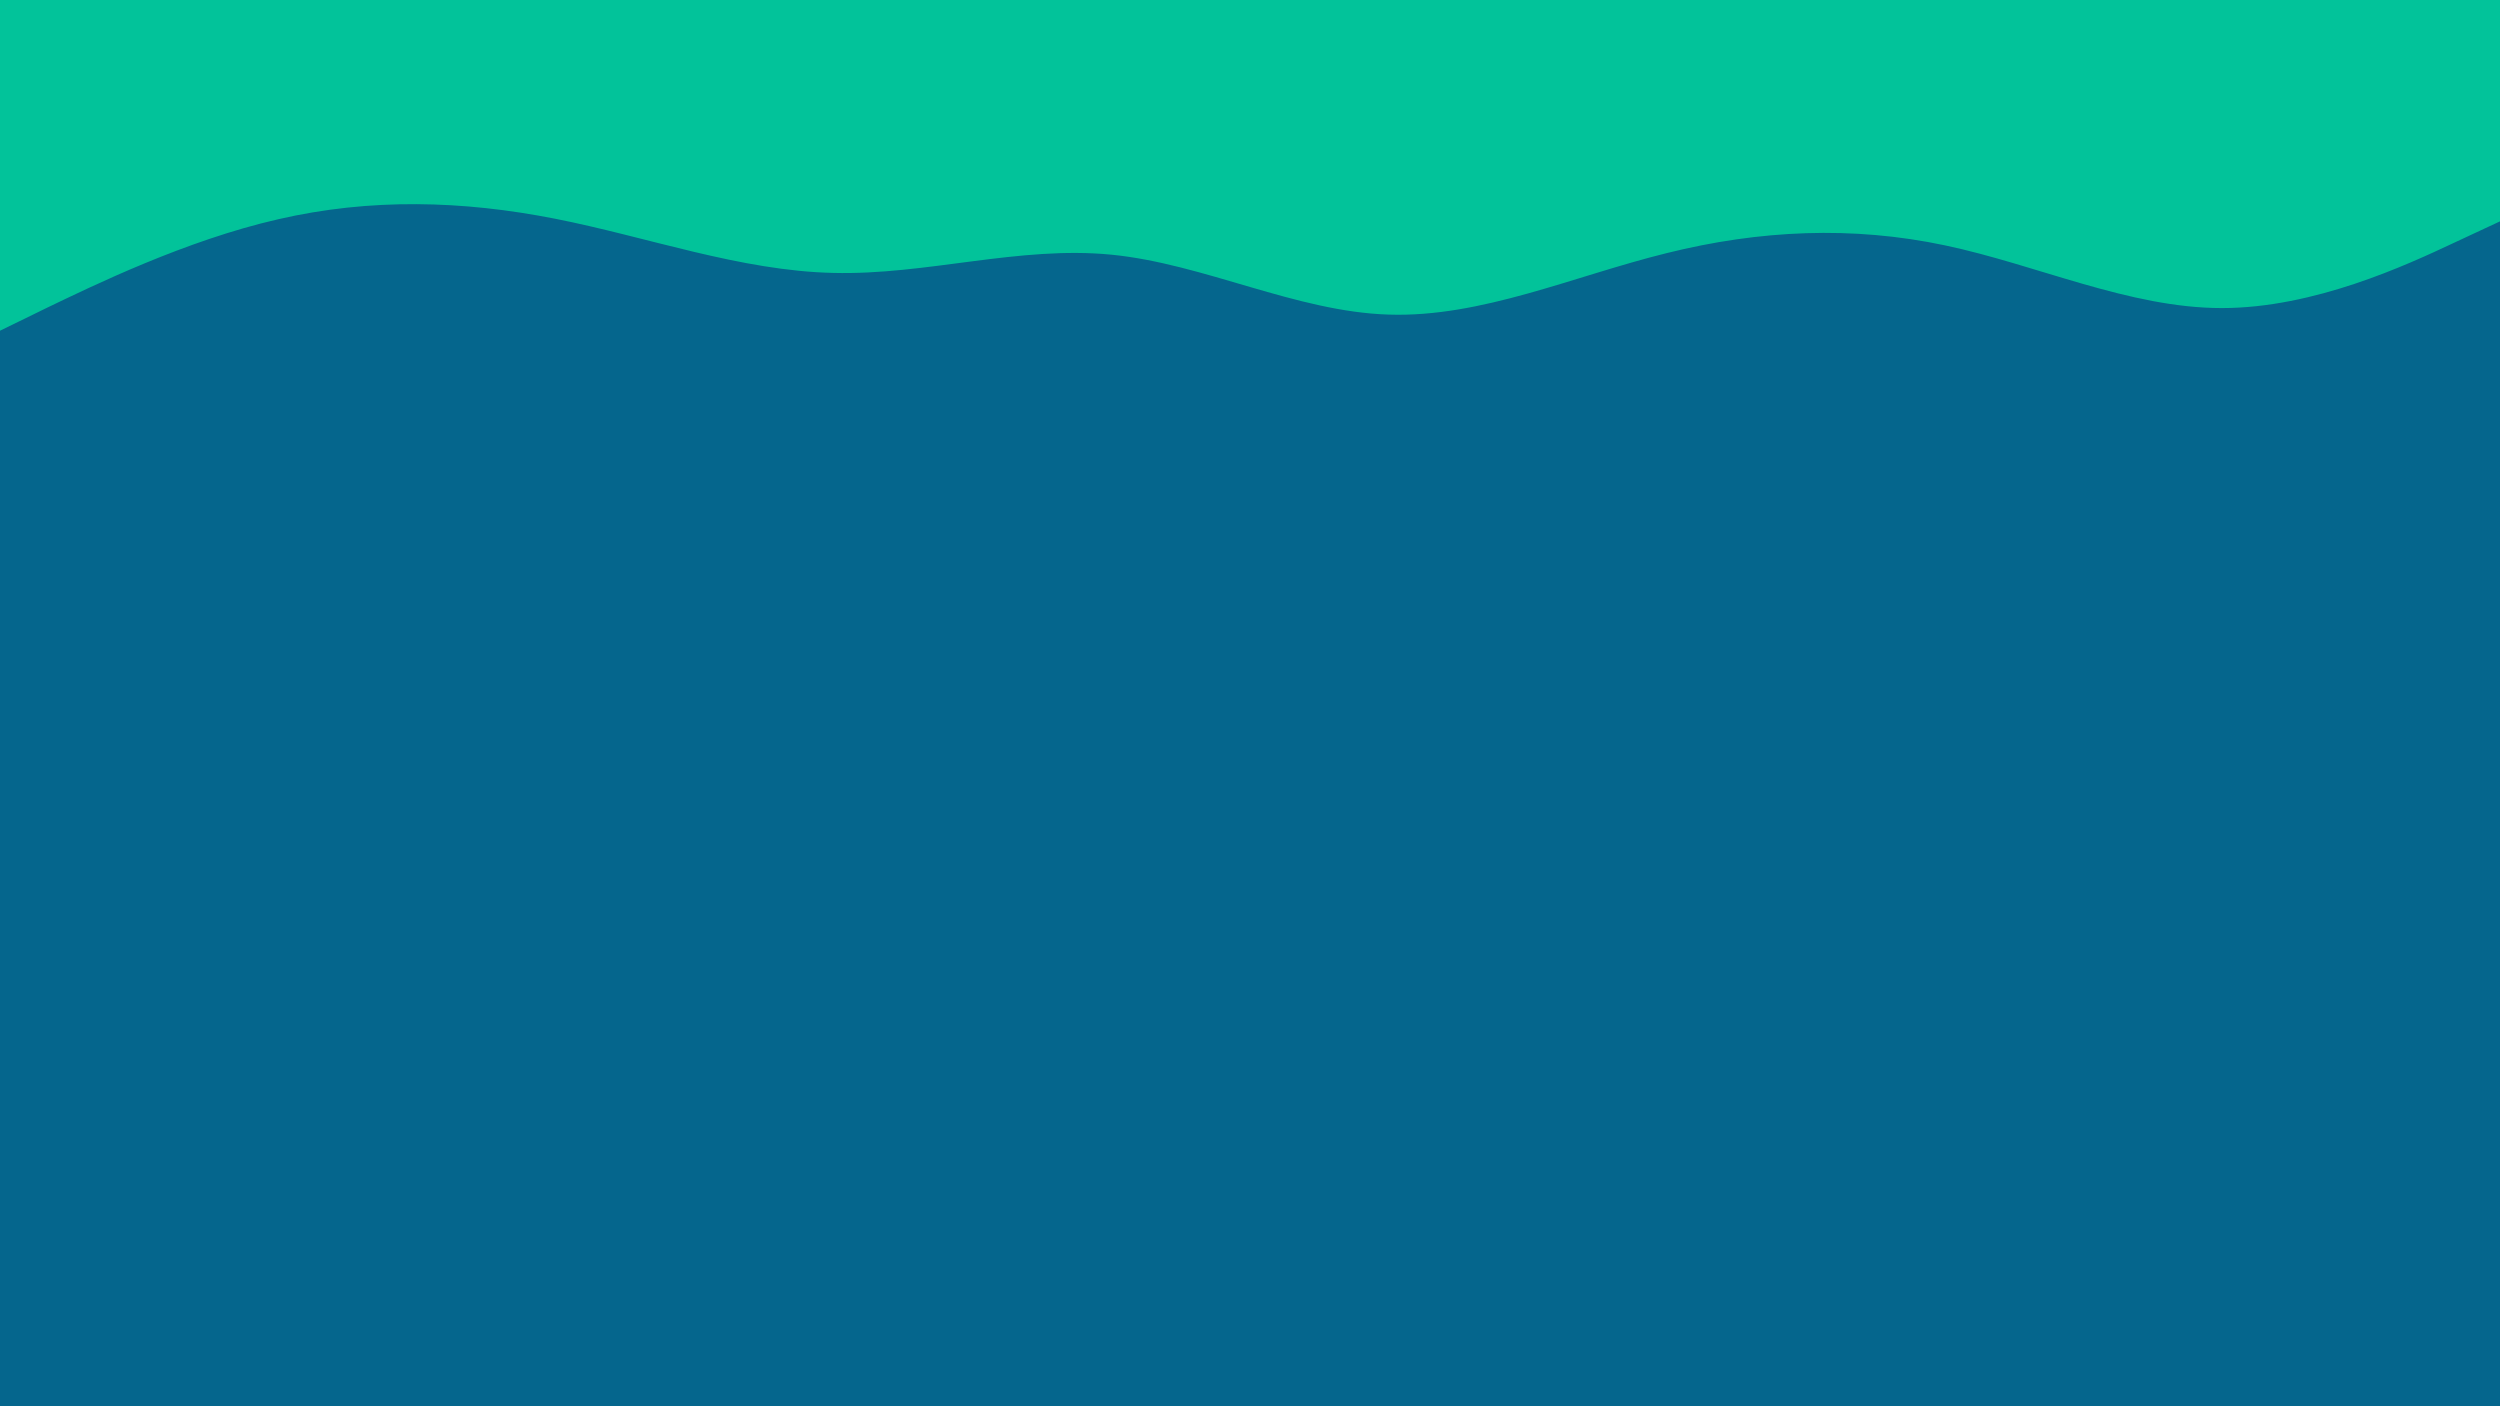 <svg id="visual" viewBox="0 0 960 540" width="960" height="540" xmlns="http://www.w3.org/2000/svg" xmlns:xlink="http://www.w3.org/1999/xlink" version="1.1"><rect x="0" y="0" width="960" height="540" fill="#05668D"></rect><path d="M0 127L17.8 118.3C35.7 109.7 71.3 92.3 106.8 84.2C142.3 76 177.7 77 213.2 84C248.7 91 284.3 104 320 104.8C355.7 105.7 391.3 94.3 426.8 97.8C462.3 101.3 497.7 119.7 533.2 120.8C568.7 122 604.3 106 640 97.2C675.7 88.3 711.3 86.7 746.8 94.2C782.3 101.7 817.7 118.3 853.2 118.3C888.7 118.3 924.3 101.7 942.2 93.3L960 85L960 0L942.2 0C924.3 0 888.7 0 853.2 0C817.7 0 782.3 0 746.8 0C711.3 0 675.7 0 640 0C604.3 0 568.7 0 533.2 0C497.7 0 462.3 0 426.8 0C391.3 0 355.7 0 320 0C284.3 0 248.7 0 213.2 0C177.7 0 142.3 0 106.8 0C71.3 0 35.7 0 17.8 0L0 0Z" fill="#02C39A" stroke-linecap="round" stroke-linejoin="miter"></path></svg>
